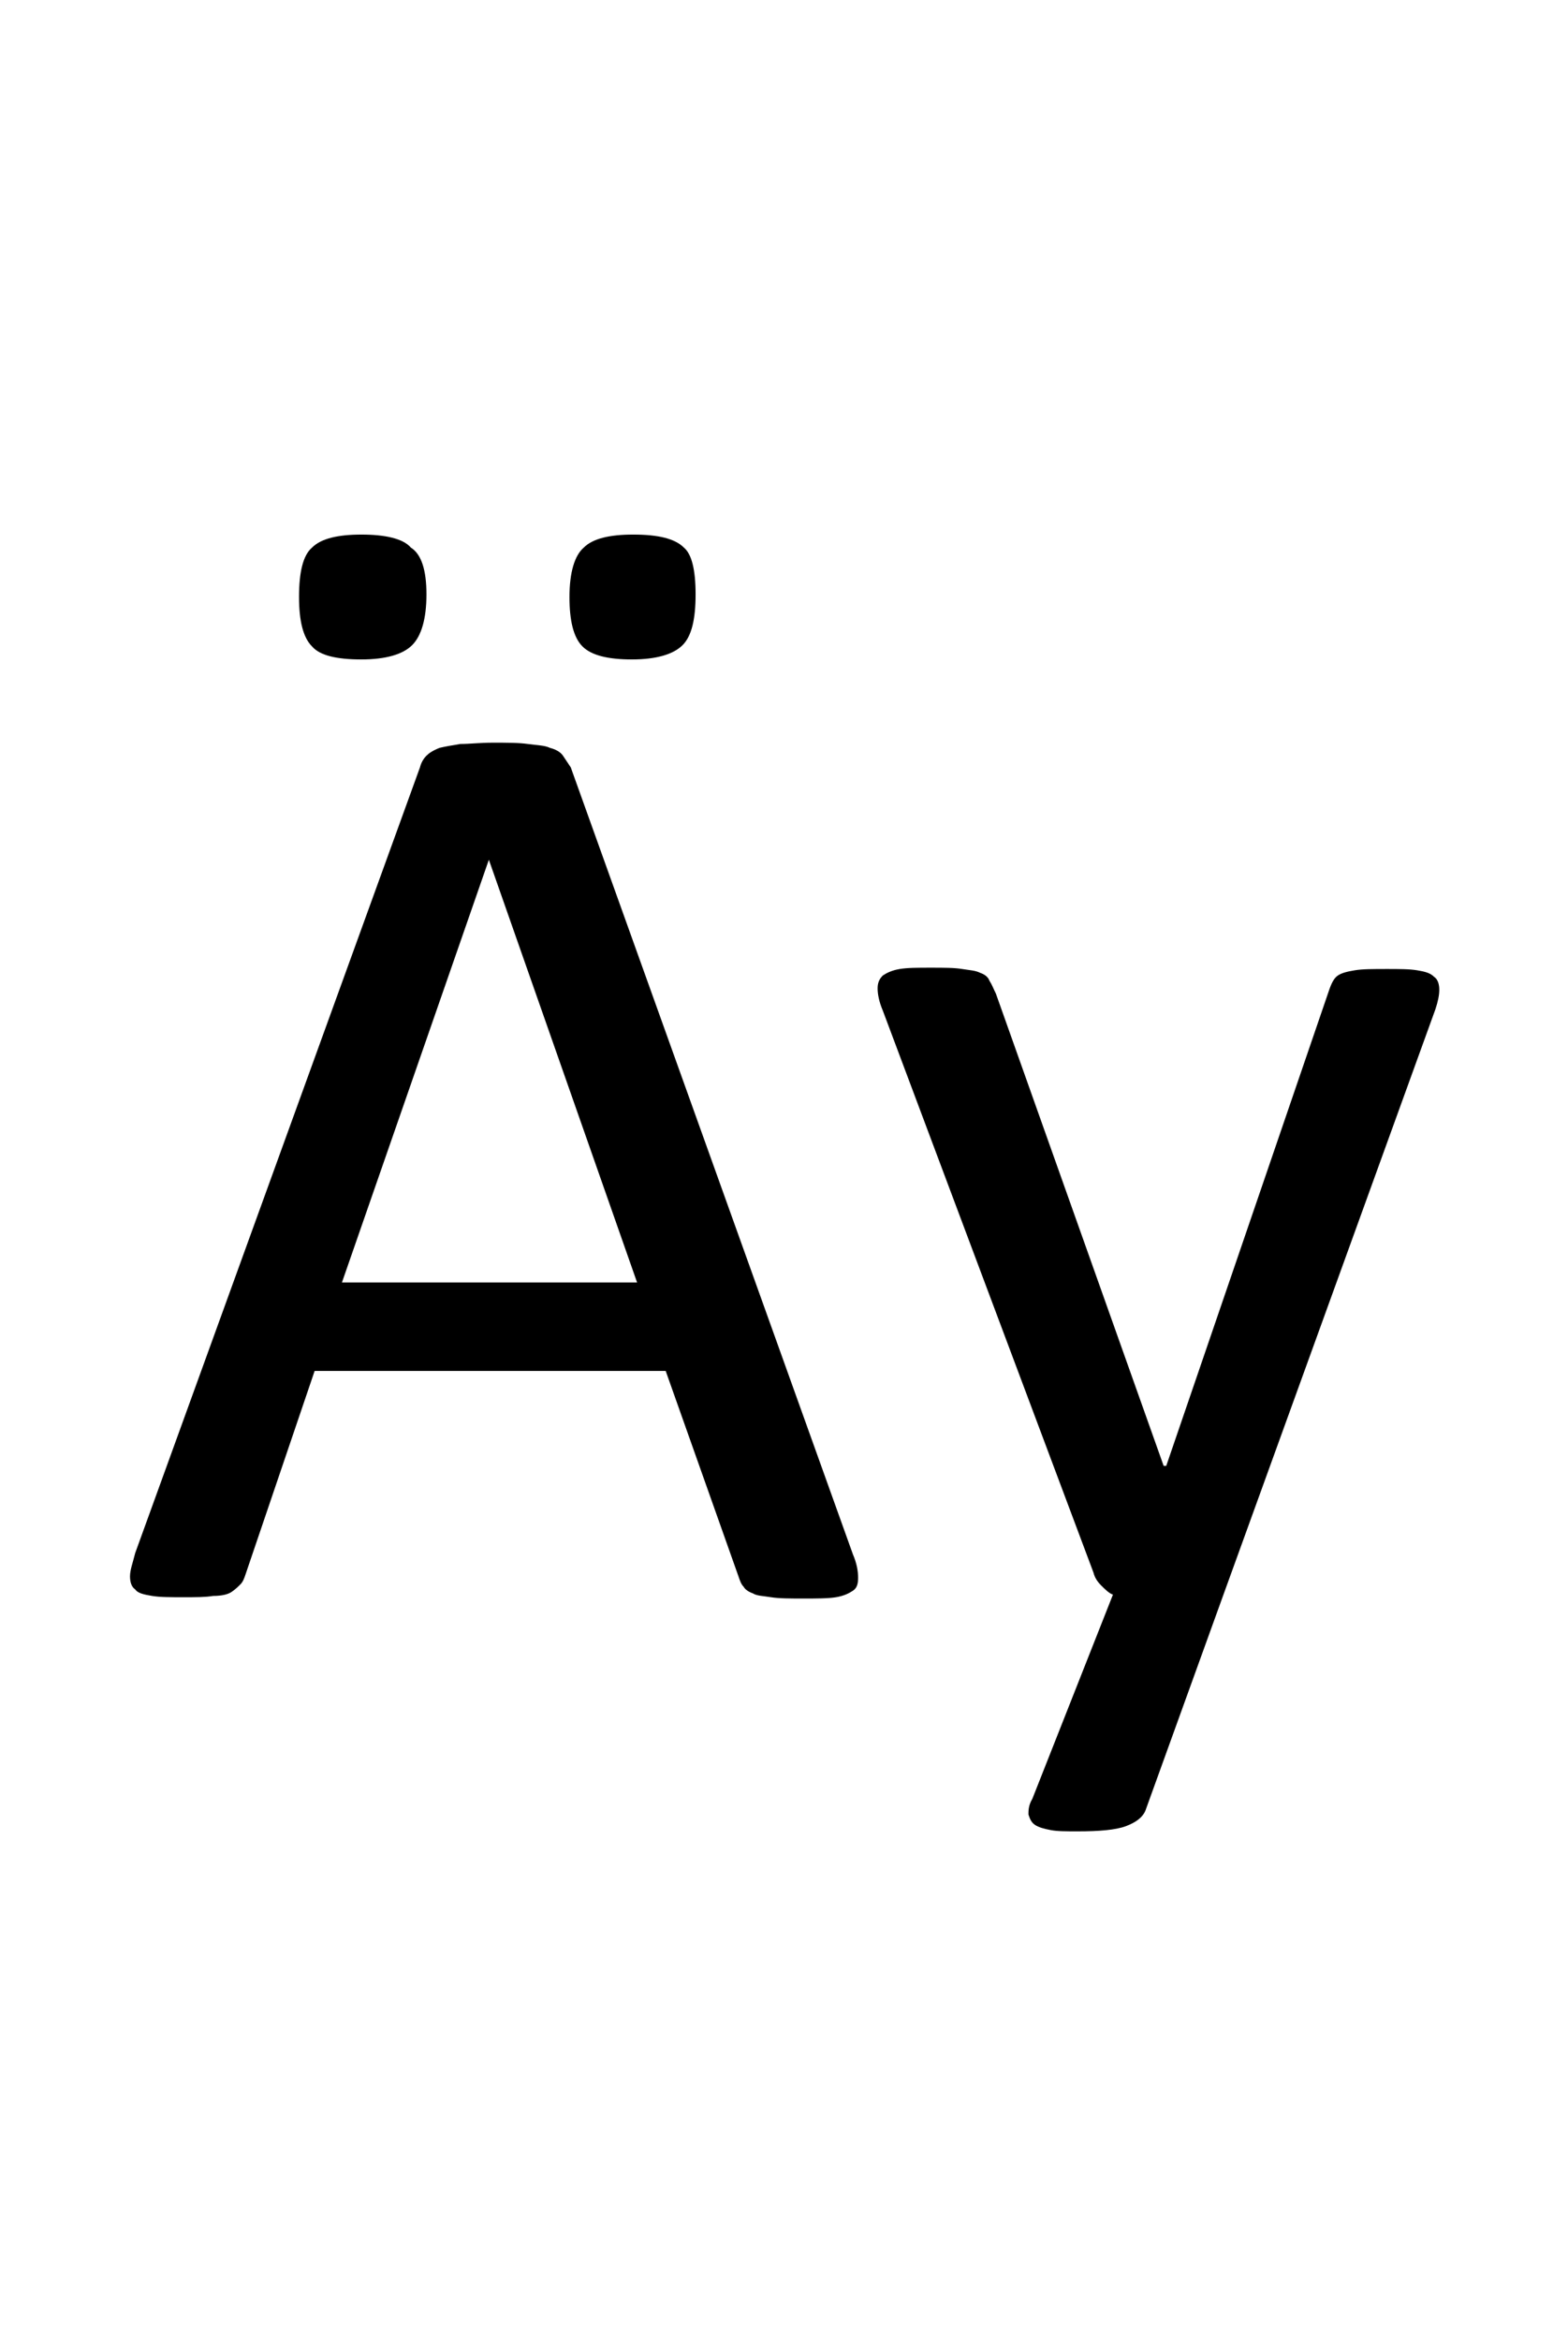 <?xml version="1.0" encoding="utf-8"?>
<!-- Generator: Adobe Illustrator 22.1.0, SVG Export Plug-In . SVG Version: 6.00 Build 0)  -->
<svg version="1.1" xmlns="http://www.w3.org/2000/svg" xmlns:xlink="http://www.w3.org/1999/xlink" x="0px" y="0px"
	 viewBox="0 0 120.6 180" style="enable-background:new 0 0 120.6 180;" xml:space="preserve">
<style type="text/css">
	.st0{display:none;}
	.st1{display:inline;fill:#FF0000;}
</style>
<g id="bg" class="st0">
	<polygon class="st1" points="118.2,0 117.6,0 117.4,0 115.9,0 115.2,0 115.1,0 114.6,0 114.4,0 114.2,0 112.8,0 112.7,0 112.2,0 
		112,0 111.9,0 111.5,0 111.4,0 111.2,0 109.8,0 109.7,0 109.5,0 109.1,0 109,0 108.8,0 108.4,0 108.3,0 108.2,0 106.7,0 106.6,0 
		106.5,0 106.1,0 105.9,0 105.8,0 105.4,0 105.2,0 105.1,0 104.5,0 103.7,0 103.5,0 103.4,0 103,0 102.9,0 102.7,0 102.5,0 102.2,0 
		102.1,0 102.1,0 101.5,0 101.3,0 100.7,0 100.5,0 100.3,0 100.1,0 99.8,0 99.7,0 99.7,0 99.5,0 99.3,0 99.1,0 99,0 98.9,0 98.4,0 
		98.3,0 98.1,0 97.9,0 97.7,0 97.5,0 97.3,0 97.1,0 96.9,0 96.7,0 96.7,0 96.5,0 96.4,0 96.3,0 96.1,0 96.1,0 95.9,0 95.7,0 95.5,0 
		95.3,0 95.2,0 95.1,0 94.8,0 94.7,0 94.7,0 94.5,0 94.3,0 94.1,0 93.9,0 93.7,0 93.7,0 93.5,0 93.4,0 93.3,0 93.2,0 93.1,0 93.1,0 
		93,0 92.9,0 92.7,0 92.5,0 92.3,0 92.3,0 92.1,0 92,0 91.8,0 91.7,0 91.7,0 91.5,0 91.5,0 91.4,0 91,0 90.9,0 90.7,0 90.6,0 
		90.5,0 90.3,0 90.3,0 90.1,0 90.1,0 90,0 89.9,0 89.9,0 89.8,0 89.7,0 89.5,0 89.3,0 89.3,0 89.1,0 89.1,0 88.9,0 88.7,0 88.6,0 
		88.6,0 88.5,0 88.5,0 88.3,0 87.9,0 87.8,0 87.7,0 87.6,0 87.4,0 87.3,0 87.3,0 87.1,0 87.1,0 86.9,0 86.9,0 86.9,0 86.8,0 86.7,0 
		86.6,0 86.4,0 86.3,0 86.3,0 86.1,0 86.1,0 85.9,0 85.7,0 85.6,0 85.5,0 85.4,0 85.4,0 85.3,0 84.9,0 84.7,0 84.6,0 84.5,0 84.4,0 
		84.2,0 84.1,0 84,0 84,0 83.9,0 83.9,0 83.7,0 83.7,0 83.5,0 83.3,0 83.3,0 83.3,0 83.2,0 83.2,0 83.1,0 82.9,0 82.7,0 82.5,0 
		82.5,0 82.4,0 82.3,0 82.2,0 81.7,0 81.7,0 81.6,0 81.5,0 81.3,0 81.2,0 81,0 81,0 80.9,0 80.9,0 80.8,0 80.8,0 80.7,0 80.5,0 
		80.3,0 80.3,0 80.3,0 80.2,0 80.1,0 80.1,0 80,0 80,0 79.7,0 79.5,0 79.4,0 79.3,0 79.3,0 79.2,0 78.7,0 78.6,0 78.6,0 78.6,0 
		78.5,0 78.4,0 78.1,0 77.9,0 77.9,0 77.9,0 77.8,0 77.8,0 77.8,0 77.6,0 77.6,0 77.4,0 77.3,0 77.2,0 77.1,0 77.1,0 77.1,0 77,0 
		77,0 76.9,0 76.9,0 76.7,0 76.5,0 76.3,0 76.3,0 76.2,0 76.1,0 75.7,0 75.6,0 75.5,0 75.5,0 75.4,0 75.4,0 75.4,0 75.2,0 75,0 
		74.9,0 74.8,0 74.8,0 74.7,0 74.7,0 74.6,0 74.6,0 74.6,0 74.3,0 74.2,0 74.2,0 74.2,0 74.1,0 74,0 74,0 73.9,0 73.9,0 73.9,0 
		73.8,0 73.7,0 73.5,0 73.4,0 73.3,0 73.2,0 73,0 72.6,0 72.5,0 72.5,0 72.4,0 72.4,0 72.4,0 72.3,0 72.2,0 72.2,0 72,0 71.8,0 
		71.8,0 71.8,0 71.7,0 71.6,0 71.6,0 71.5,0 71.5,0 71.3,0 71.2,0 71.2,0 71.1,0 71,0 71,0 71,0 70.9,0 70.9,0 70.8,0 70.8,0 
		70.6,0 70.6,0 70.5,0 70.3,0 70.2,0 70.1,0 70,0 69.6,0 69.4,0 69.4,0 69.4,0 69.4,0 69.3,0 69.3,0 69.2,0 69.2,0 68.9,0 68.8,0 
		68.8,0 68.8,0 68.6,0 68.6,0 68.6,0 68.5,0 68.4,0 68.2,0 68.1,0 68.1,0 68,0 68,0 67.9,0 67.8,0 67.8,0 67.8,0 67.8,0 67.6,0 
		67.6,0 67.4,0 67.3,0 67.2,0 67.2,0 67,0 66.9,0 66.5,0 66.4,0 66.4,0 66.4,0 66.3,0 66.2,0 66.2,0 66.2,0 66.1,0 65.8,0 65.8,0 
		65.8,0 65.6,0 65.6,0 65.6,0 65.4,0 65.4,0 65.2,0 65.2,0 65,0 64.9,0 64.9,0 64.8,0 64.8,0 64.8,0 64.8,0 64.7,0 64.6,0 64.5,0 
		64.4,0 64.2,0 64.2,0 64.2,0 64,0 64,0 63.8,0 63.6,0 63.4,0 63.3,0 63.2,0 63.2,0 63.2,0 63.1,0 63,0 62.8,0 62.8,0 62.7,0 
		62.6,0 62.6,0 62.5,0 62.4,0 62.4,0 62.2,0 62.2,0 62,0 62,0 61.8,0 61.8,0 61.8,0 61.7,0 61.6,0 61.6,0 61.5,0 61.3,0 61.2,0 
		61.2,0 61.2,0 61,0 61,0 60.8,0 60.8,0 60.6,0 60.6,0 60.5,0 60.4,0 60.2,0 60.1,0 60,0 60,0 59.8,0 59.8,0 59.6,0 59.6,0 59.5,0 
		59.4,0 59.4,0 59.3,0 59.1,0 59,0 59,0 58.9,0 58.8,0 58.8,0 58.8,0 58.6,0 58.6,0 58.5,0 58.4,0 58.2,0 58.2,0 58.1,0 58.1,0 
		58,0 58,0 57.8,0 57.8,0 57.6,0 57.5,0 57.4,0 57.4,0 57.4,0 57.3,0 57.2,0 57,0 56.8,0 56.6,0 56.6,0 56.5,0 56.4,0 56.4,0 
		56.2,0 56.1,0 56,0 56,0 55.9,0 55.8,0 55.8,0 55.8,0 55.7,0 55.7,0 55.6,0 55.4,0 55.4,0 55.2,0 55.2,0 55,0 55,0 55,0 54.9,0 
		54.9,0 54.8,0 54.5,0 54.4,0 54.4,0 54.4,0 54.4,0 54.2,0 54.2,0 54.2,0 54.1,0 53.7,0 53.6,0 53.4,0 53.4,0 53.3,0 53.2,0 53.1,0 
		53,0 52.9,0 52.8,0 52.8,0 52.8,0 52.7,0 52.7,0 52.6,0 52.5,0 52.5,0 52.4,0 52.2,0 52.1,0 52,0 52,0 52,0 51.9,0 51.8,0 51.8,0 
		51.7,0 51.4,0 51.4,0 51.4,0 51.3,0 51.3,0 51.2,0 51.2,0 51.2,0 51.1,0 50.7,0 50.5,0 50.4,0 50.3,0 50.1,0 50,0 50,0 49.8,0 
		49.8,0 49.7,0 49.7,0 49.6,0 49.6,0 49.6,0 49.5,0 49.5,0 49.5,0 49.3,0 49.1,0 49.1,0 49.1,0 49,0 48.9,0 48.8,0 48.8,0 48.8,0 
		48.6,0 48.4,0 48.4,0 48.3,0 48.3,0 48.2,0 48.2,0 48.1,0 48.1,0 48,0 47.6,0 47.5,0 47.3,0 47.3,0 47.1,0 46.9,0 46.8,0 46.7,0 
		46.7,0 46.7,0 46.6,0 46.6,0 46.5,0 46.5,0 46.4,0 46.4,0 46.3,0 46,0 46,0 46,0 45.9,0 45.9,0 45.9,0 45.8,0 45.7,0 45.6,0 
		45.4,0 45.3,0 45.2,0 45.2,0 45.1,0 45.1,0 45,0 44.9,0 44.5,0 44.4,0 44.3,0 44.3,0 44.1,0 43.9,0 43.7,0 43.7,0 43.7,0 43.6,0 
		43.5,0 43.5,0 43.5,0 43.4,0 43.3,0 43.2,0 43,0 43,0 42.9,0 42.9,0 42.8,0 42.7,0 42.7,0 42.7,0 42.5,0 42.2,0 42.1,0 42.1,0 
		42,0 42,0 41.9,0 41.4,0 41.3,0 41.3,0 41.2,0 41.1,0 40.9,0 40.7,0 40.6,0 40.5,0 40.5,0 40.5,0 40.3,0 40.3,0 40.3,0 40.1,0 
		39.9,0 39.8,0 39.8,0 39.7,0 39.7,0 39.7,0 39.6,0 39.4,0 39.3,0 39.1,0 39,0 38.9,0 38.9,0 38.4,0 38.3,0 38.3,0 38.1,0 38.1,0 
		37.9,0 37.7,0 37.5,0 37.5,0 37.5,0 37.3,0 37.3,0 37.3,0 37.1,0 36.9,0 36.9,0 36.7,0 36.7,0 36.6,0 36.6,0 36.5,0 36.4,0 36.2,0 
		36.1,0 36,0 35.9,0 35.7,0 35.3,0 35.2,0 35.2,0 35.1,0 35.1,0 34.9,0 34.7,0 34.5,0 34.5,0 34.4,0 34.3,0 34.3,0 34,0 33.9,0 
		33.9,0 33.7,0 33.7,0 33.7,0 33.5,0 33.5,0 33.3,0 33.3,0 33.2,0 33.1,0 32.9,0 32.9,0 32.7,0 32.3,0 32.1,0 32.1,0 32,0 32,0 
		31.9,0 31.7,0 31.5,0 31.5,0 31.3,0 31.3,0 31.2,0 30.9,0 30.9,0 30.7,0 30.7,0 30.6,0 30.5,0 30.5,0 30.3,0 30.3,0 30.1,0 30,0 
		29.9,0 29.8,0 29.7,0 29.3,0 29.1,0 29.1,0 29,0 28.9,0 28.8,0 28.6,0 28.5,0 28.3,0 28.3,0 28.1,0 27.9,0 27.8,0 27.7,0 27.5,0 
		27.5,0 27.4,0 27.3,0 27.3,0 27.1,0 26.9,0 26.9,0 26.7,0 26.6,0 26.3,0 26.1,0 25.9,0 25.9,0 25.8,0 25.5,0 25.4,0 25.3,0 25.1,0 
		24.9,0 24.7,0 24.6,0 24.5,0 24.4,0 24.2,0 24.1,0 24,0 23.9,0 23.7,0 23.5,0 23.3,0 23.1,0 22.9,0 22.7,0 22.5,0 22.4,0 22.2,0 
		21.7,0 21.6,0 21.5,0 21.3,0 21.2,0 20.9,0 20.9,0 20.8,0 20.5,0 20.3,0 20.1,0 20,0 19.3,0 19.2,0 18.6,0 18.5,0 18.4,0 18.1,0 
		17.9,0 17.7,0 17.6,0 17.2,0 17.1,0 16.9,0 16.1,0 15.5,0 15.4,0 15.2,0 14.8,0 14.7,0 14.6,0 14.1,0 14,0 13.9,0 12.4,0 12.3,0 
		12.2,0 11.8,0 11.6,0 11.5,0 11.1,0 11,0 10.8,0 9.4,0 9.2,0 9.2,0 8.8,0 8.6,0 8.4,0 7.9,0 7.8,0 6.4,0 6.2,0 6.1,0 5.6,0 5.4,0 
		4.7,0 3.2,0 3,0 2.4,0 0,0 0,180 2.4,180 3,180 3.2,180 4.7,180 5.4,180 5.6,180 6.1,180 6.2,180 6.4,180 7.8,180 7.9,180 8.4,180 
		8.6,180 8.8,180 9.2,180 9.2,180 9.4,180 10.8,180 11,180 11.1,180 11.5,180 11.6,180 11.8,180 12.2,180 12.3,180 12.4,180 
		13.9,180 14,180 14.1,180 14.6,180 14.7,180 14.8,180 15.2,180 15.4,180 15.5,180 16.1,180 16.9,180 17.1,180 17.2,180 17.6,180 
		17.7,180 17.9,180 18.1,180 18.4,180 18.5,180 18.6,180 19.2,180 19.3,180 20,180 20.1,180 20.3,180 20.5,180 20.8,180 20.9,180 
		20.9,180 21.2,180 21.3,180 21.5,180 21.6,180 21.7,180 22.2,180 22.4,180 22.5,180 22.7,180 22.9,180 23.1,180 23.3,180 23.5,180 
		23.7,180 23.9,180 24,180 24.1,180 24.2,180 24.4,180 24.5,180 24.6,180 24.7,180 24.9,180 25.1,180 25.3,180 25.4,180 25.5,180 
		25.8,180 25.9,180 25.9,180 26.1,180 26.3,180 26.6,180 26.7,180 26.9,180 26.9,180 27.1,180 27.3,180 27.3,180 27.4,180 27.5,180 
		27.5,180 27.7,180 27.8,180 27.9,180 28.1,180 28.3,180 28.3,180 28.5,180 28.6,180 28.8,180 28.9,180 29,180 29.1,180 29.1,180 
		29.3,180 29.7,180 29.8,180 29.9,180 30,180 30.1,180 30.3,180 30.3,180 30.5,180 30.5,180 30.6,180 30.7,180 30.7,180 30.9,180 
		30.9,180 31.2,180 31.3,180 31.3,180 31.5,180 31.5,180 31.7,180 31.9,180 32,180 32,180 32.1,180 32.1,180 32.3,180 32.7,180 
		32.9,180 32.9,180 33.1,180 33.2,180 33.3,180 33.3,180 33.5,180 33.5,180 33.7,180 33.7,180 33.7,180 33.9,180 33.9,180 34,180 
		34.3,180 34.3,180 34.4,180 34.5,180 34.5,180 34.7,180 34.9,180 35.1,180 35.1,180 35.2,180 35.2,180 35.3,180 35.7,180 35.9,180 
		36,180 36.1,180 36.2,180 36.4,180 36.5,180 36.6,180 36.6,180 36.7,180 36.7,180 36.9,180 36.9,180 37.1,180 37.3,180 37.3,180 
		37.3,180 37.5,180 37.5,180 37.5,180 37.7,180 37.9,180 38.1,180 38.1,180 38.3,180 38.3,180 38.4,180 38.9,180 38.9,180 39,180 
		39.1,180 39.3,180 39.4,180 39.6,180 39.7,180 39.7,180 39.7,180 39.8,180 39.8,180 39.9,180 40.1,180 40.3,180 40.3,180 40.3,180 
		40.5,180 40.5,180 40.5,180 40.6,180 40.7,180 40.9,180 41.1,180 41.2,180 41.3,180 41.3,180 41.4,180 41.9,180 42,180 42,180 
		42.1,180 42.1,180 42.2,180 42.5,180 42.7,180 42.7,180 42.7,180 42.8,180 42.9,180 42.9,180 43,180 43,180 43.2,180 43.3,180 
		43.4,180 43.5,180 43.5,180 43.5,180 43.6,180 43.7,180 43.7,180 43.7,180 43.9,180 44.1,180 44.3,180 44.3,180 44.4,180 44.5,180 
		44.9,180 45,180 45.1,180 45.1,180 45.2,180 45.2,180 45.3,180 45.4,180 45.6,180 45.7,180 45.8,180 45.9,180 45.9,180 45.9,180 
		46,180 46,180 46,180 46.3,180 46.4,180 46.4,180 46.5,180 46.5,180 46.6,180 46.6,180 46.7,180 46.7,180 46.7,180 46.8,180 
		46.9,180 47.1,180 47.3,180 47.3,180 47.5,180 47.6,180 48,180 48.1,180 48.1,180 48.2,180 48.2,180 48.3,180 48.3,180 48.4,180 
		48.4,180 48.6,180 48.8,180 48.8,180 48.8,180 48.9,180 49,180 49.1,180 49.1,180 49.1,180 49.3,180 49.5,180 49.5,180 49.5,180 
		49.6,180 49.6,180 49.6,180 49.7,180 49.7,180 49.8,180 49.8,180 50,180 50,180 50.1,180 50.3,180 50.4,180 50.5,180 50.7,180 
		51.1,180 51.2,180 51.2,180 51.2,180 51.3,180 51.3,180 51.4,180 51.4,180 51.4,180 51.7,180 51.8,180 51.8,180 51.9,180 52,180 
		52,180 52,180 52.1,180 52.2,180 52.4,180 52.5,180 52.5,180 52.6,180 52.7,180 52.7,180 52.8,180 52.8,180 52.8,180 52.9,180 
		53,180 53.1,180 53.2,180 53.3,180 53.4,180 53.4,180 53.6,180 53.7,180 54.1,180 54.2,180 54.2,180 54.2,180 54.4,180 54.4,180 
		54.4,180 54.4,180 54.5,180 54.8,180 54.9,180 54.9,180 55,180 55,180 55,180 55.2,180 55.2,180 55.4,180 55.4,180 55.6,180 
		55.7,180 55.7,180 55.8,180 55.8,180 55.8,180 55.9,180 56,180 56,180 56.1,180 56.2,180 56.4,180 56.4,180 56.5,180 56.6,180 
		56.6,180 56.8,180 57,180 57.2,180 57.3,180 57.4,180 57.4,180 57.4,180 57.5,180 57.6,180 57.8,180 57.8,180 58,180 58,180 
		58.1,180 58.1,180 58.2,180 58.2,180 58.4,180 58.5,180 58.6,180 58.6,180 58.8,180 58.8,180 58.8,180 58.9,180 59,180 59,180 
		59.1,180 59.3,180 59.4,180 59.4,180 59.5,180 59.6,180 59.6,180 59.8,180 59.8,180 60,180 60,180 60.1,180 60.2,180 60.4,180 
		60.5,180 60.6,180 60.6,180 60.8,180 60.8,180 61,180 61,180 61.2,180 61.2,180 61.2,180 61.3,180 61.5,180 61.6,180 61.6,180 
		61.7,180 61.8,180 61.8,180 61.8,180 62,180 62,180 62.2,180 62.2,180 62.4,180 62.4,180 62.5,180 62.6,180 62.6,180 62.7,180 
		62.8,180 62.8,180 63,180 63.1,180 63.2,180 63.2,180 63.2,180 63.3,180 63.4,180 63.6,180 63.8,180 64,180 64,180 64.2,180 
		64.2,180 64.2,180 64.4,180 64.5,180 64.6,180 64.7,180 64.8,180 64.8,180 64.8,180 64.8,180 64.9,180 64.9,180 65,180 65.2,180 
		65.2,180 65.4,180 65.4,180 65.6,180 65.6,180 65.6,180 65.8,180 65.8,180 65.8,180 66.1,180 66.2,180 66.2,180 66.2,180 66.3,180 
		66.4,180 66.4,180 66.4,180 66.5,180 66.9,180 67,180 67.2,180 67.2,180 67.3,180 67.4,180 67.6,180 67.6,180 67.8,180 67.8,180 
		67.8,180 67.8,180 67.9,180 68,180 68,180 68.1,180 68.1,180 68.2,180 68.4,180 68.5,180 68.6,180 68.6,180 68.6,180 68.8,180 
		68.8,180 68.8,180 68.9,180 69.2,180 69.2,180 69.3,180 69.3,180 69.4,180 69.4,180 69.4,180 69.4,180 69.6,180 70,180 70.1,180 
		70.2,180 70.3,180 70.5,180 70.6,180 70.6,180 70.8,180 70.8,180 70.9,180 70.9,180 71,180 71,180 71,180 71.1,180 71.2,180 
		71.2,180 71.3,180 71.5,180 71.5,180 71.6,180 71.6,180 71.7,180 71.8,180 71.8,180 71.8,180 72,180 72.2,180 72.2,180 72.3,180 
		72.4,180 72.4,180 72.4,180 72.5,180 72.5,180 72.6,180 73,180 73.2,180 73.3,180 73.4,180 73.5,180 73.7,180 73.8,180 73.9,180 
		73.9,180 73.9,180 74,180 74,180 74.1,180 74.2,180 74.2,180 74.2,180 74.3,180 74.6,180 74.6,180 74.6,180 74.7,180 74.7,180 
		74.8,180 74.8,180 74.9,180 75,180 75.2,180 75.4,180 75.4,180 75.4,180 75.5,180 75.5,180 75.6,180 75.7,180 76.1,180 76.2,180 
		76.3,180 76.3,180 76.5,180 76.7,180 76.9,180 76.9,180 77,180 77,180 77.1,180 77.1,180 77.1,180 77.2,180 77.3,180 77.4,180 
		77.6,180 77.6,180 77.8,180 77.8,180 77.8,180 77.9,180 77.9,180 77.9,180 78.1,180 78.4,180 78.5,180 78.6,180 78.6,180 78.6,180 
		78.7,180 79.2,180 79.3,180 79.3,180 79.4,180 79.5,180 79.7,180 80,180 80,180 80.1,180 80.1,180 80.2,180 80.3,180 80.3,180 
		80.3,180 80.5,180 80.7,180 80.8,180 80.8,180 80.9,180 80.9,180 81,180 81,180 81.2,180 81.3,180 81.5,180 81.6,180 81.7,180 
		81.7,180 82.2,180 82.3,180 82.4,180 82.5,180 82.5,180 82.7,180 82.9,180 83.1,180 83.2,180 83.2,180 83.3,180 83.3,180 83.3,180 
		83.5,180 83.7,180 83.7,180 83.9,180 83.9,180 84,180 84,180 84.1,180 84.2,180 84.4,180 84.5,180 84.6,180 84.7,180 84.9,180 
		85.3,180 85.4,180 85.4,180 85.5,180 85.6,180 85.7,180 85.9,180 86.1,180 86.1,180 86.3,180 86.3,180 86.4,180 86.6,180 86.7,180 
		86.8,180 86.9,180 86.9,180 86.9,180 87.1,180 87.1,180 87.3,180 87.3,180 87.4,180 87.6,180 87.7,180 87.8,180 87.9,180 88.3,180 
		88.5,180 88.5,180 88.6,180 88.6,180 88.7,180 88.9,180 89.1,180 89.1,180 89.3,180 89.3,180 89.5,180 89.7,180 89.8,180 89.9,180 
		89.9,180 90,180 90.1,180 90.1,180 90.3,180 90.3,180 90.5,180 90.6,180 90.7,180 90.9,180 91,180 91.4,180 91.5,180 91.5,180 
		91.7,180 91.7,180 91.8,180 92,180 92.1,180 92.3,180 92.3,180 92.5,180 92.7,180 92.9,180 93,180 93.1,180 93.1,180 93.2,180 
		93.3,180 93.4,180 93.5,180 93.7,180 93.7,180 93.9,180 94.1,180 94.3,180 94.5,180 94.7,180 94.7,180 94.8,180 95.1,180 95.2,180 
		95.3,180 95.5,180 95.7,180 95.9,180 96.1,180 96.1,180 96.3,180 96.4,180 96.5,180 96.7,180 96.7,180 96.9,180 97.1,180 97.3,180 
		97.5,180 97.7,180 97.9,180 98.1,180 98.3,180 98.4,180 98.9,180 99,180 99.1,180 99.3,180 99.5,180 99.7,180 99.7,180 99.8,180 
		100.1,180 100.3,180 100.5,180 100.7,180 101.3,180 101.5,180 102.1,180 102.1,180 102.2,180 102.5,180 102.7,180 102.9,180 
		103,180 103.4,180 103.5,180 103.7,180 104.5,180 105.1,180 105.2,180 105.4,180 105.8,180 105.9,180 106.1,180 106.5,180 
		106.6,180 106.7,180 108.2,180 108.3,180 108.4,180 108.8,180 109,180 109.1,180 109.5,180 109.7,180 109.8,180 111.2,180 
		111.4,180 111.5,180 111.9,180 112,180 112.2,180 112.7,180 112.8,180 114.2,180 114.4,180 114.6,180 115.1,180 115.2,180 
		115.9,180 117.4,180 117.6,180 118.2,180 120.6,180 120.6,0 	"/>
</g>
<g id="figure">
	<g>
		<path d="M65.6,119.5c0.3,0.7,0.4,1.3,0.4,1.8c0,0.5-0.1,0.8-0.4,1c-0.3,0.2-0.7,0.4-1.3,0.5c-0.6,0.1-1.5,0.1-2.5,0.1
			c-1,0-1.9,0-2.5-0.1c-0.6-0.1-1.1-0.1-1.4-0.3c-0.3-0.1-0.6-0.3-0.7-0.5c-0.2-0.2-0.3-0.5-0.4-0.8l-5.6-15.8H24.2l-5.3,15.6
			c-0.1,0.3-0.2,0.6-0.4,0.8s-0.4,0.4-0.7,0.6c-0.3,0.2-0.8,0.3-1.4,0.3c-0.6,0.1-1.3,0.1-2.3,0.1c-1,0-1.8,0-2.4-0.1
			c-0.6-0.1-1.1-0.2-1.3-0.5c-0.3-0.2-0.4-0.6-0.4-1c0-0.5,0.2-1,0.4-1.8L32.3,59c0.1-0.4,0.3-0.7,0.5-0.9c0.2-0.2,0.5-0.4,1-0.6
			c0.4-0.1,1-0.2,1.6-0.3c0.7,0,1.5-0.1,2.5-0.1c1.1,0,2,0,2.7,0.1c0.7,0.1,1.3,0.1,1.7,0.3c0.4,0.1,0.8,0.3,1,0.6
			c0.2,0.3,0.4,0.6,0.6,0.9L65.6,119.5z M32.8,45.7c0,1.9-0.4,3.2-1.1,3.9c-0.7,0.7-2,1.1-3.9,1.1c-1.9,0-3.2-0.3-3.8-1
			c-0.7-0.7-1-2-1-3.8c0-1.9,0.3-3.2,1-3.8c0.7-0.7,2-1,3.8-1s3.2,0.3,3.8,1C32.4,42.6,32.8,43.8,32.8,45.7z M37.6,66.1L37.6,66.1
			L26.3,98.6H49L37.6,66.1z M53.5,45.7c0,1.9-0.3,3.2-1,3.9c-0.7,0.7-2,1.1-3.9,1.1c-1.8,0-3.1-0.3-3.8-1c-0.7-0.7-1-2-1-3.8
			c0-1.9,0.4-3.2,1.1-3.8c0.7-0.7,2-1,3.8-1c1.9,0,3.2,0.3,3.9,1C53.2,42.6,53.5,43.8,53.5,45.7z"/>
		<path d="M94.1,122.6l-6,16.6c-0.2,0.5-0.7,0.9-1.5,1.2c-0.8,0.3-2.1,0.4-3.7,0.4c-0.9,0-1.6,0-2.1-0.1c-0.5-0.1-0.9-0.2-1.2-0.4
			s-0.4-0.5-0.5-0.8c0-0.3,0-0.7,0.3-1.2l6.2-15.7c-0.3-0.1-0.6-0.4-0.9-0.7c-0.3-0.3-0.5-0.6-0.6-1L67.9,77.7
			c-0.3-0.7-0.4-1.3-0.4-1.7s0.1-0.7,0.4-1c0.3-0.2,0.7-0.4,1.3-0.5c0.6-0.1,1.4-0.1,2.4-0.1s1.8,0,2.4,0.1c0.6,0.1,1,0.1,1.4,0.3
			c0.3,0.1,0.6,0.3,0.7,0.6c0.2,0.3,0.3,0.6,0.5,1l12.9,36.3h0.2l12.5-36.5c0.2-0.6,0.4-1,0.7-1.2c0.3-0.2,0.7-0.3,1.3-0.4
			c0.6-0.1,1.4-0.1,2.5-0.1c0.9,0,1.7,0,2.3,0.1c0.6,0.1,1,0.2,1.3,0.5c0.3,0.2,0.4,0.6,0.4,1s-0.1,0.9-0.3,1.5L94.1,122.6z"/>
	</g>
</g>
</svg>
